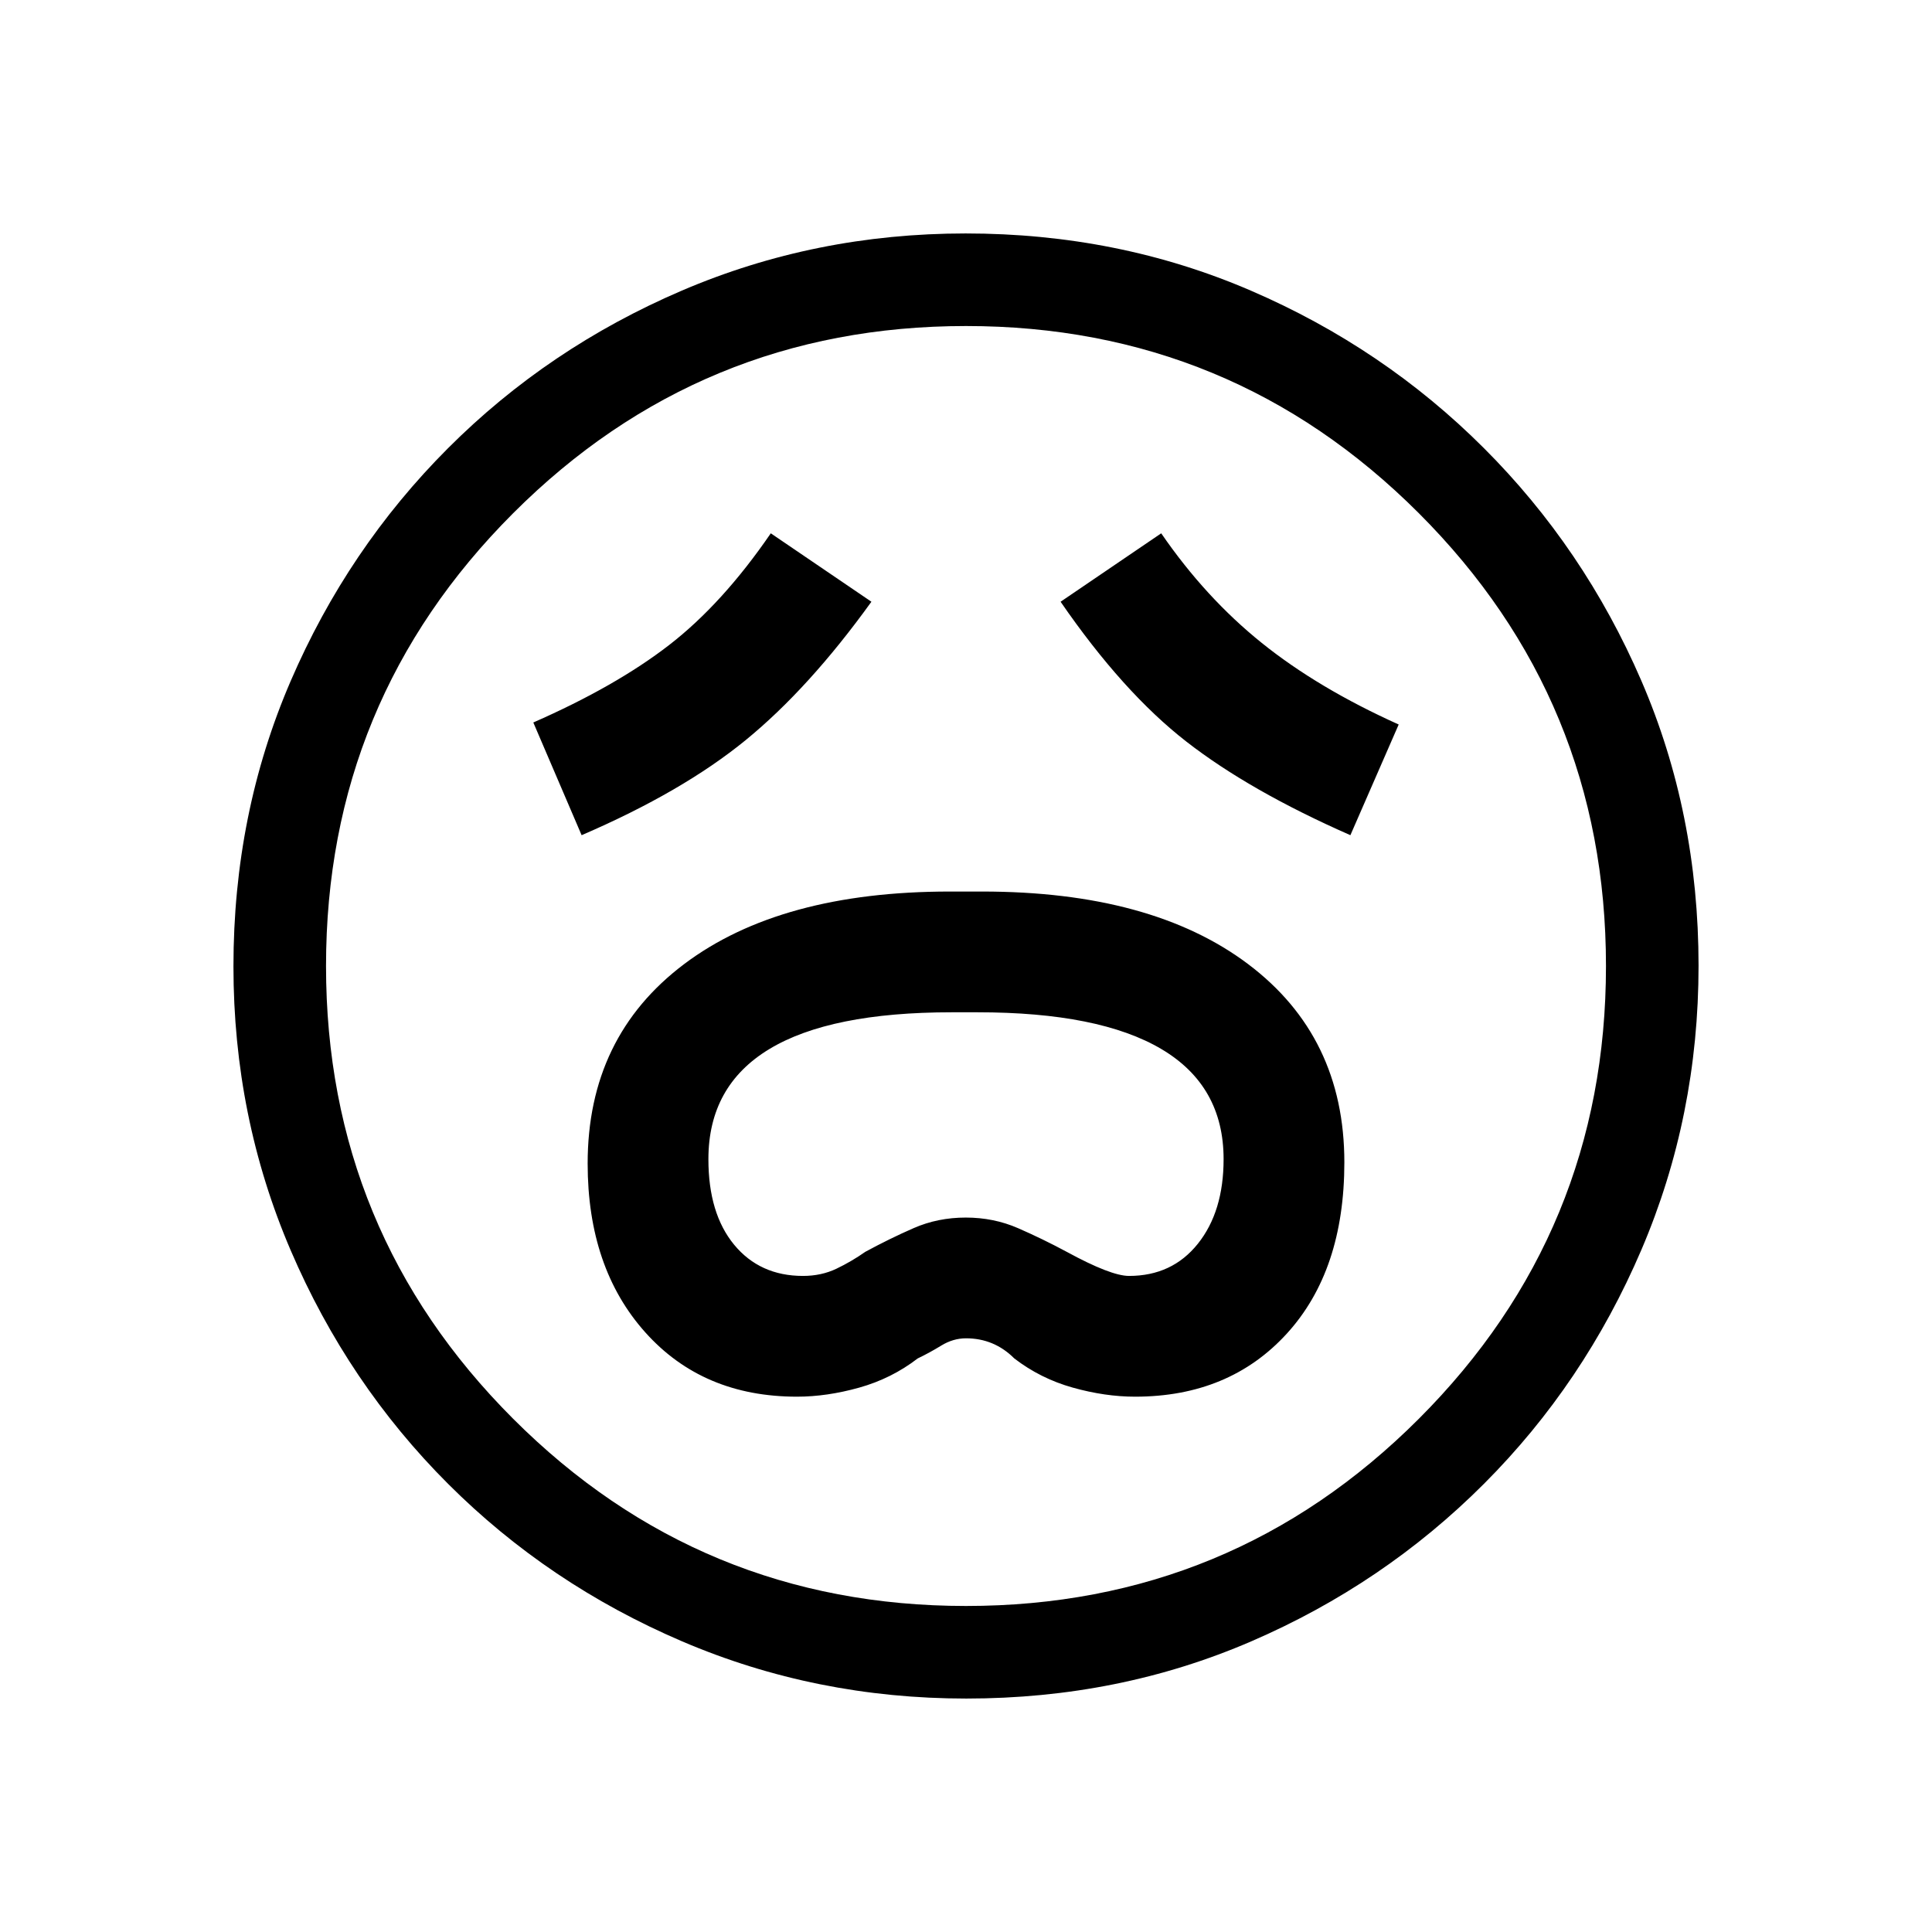 <svg xmlns="http://www.w3.org/2000/svg" height="20" viewBox="0 -960 960 960" width="20"><path d="M396-266q14.88 0 30.94-4.5Q443-275 456-285q5.85-2.8 11.72-6.4Q473.6-295 480-295q14 0 24 10 13 10 29.06 14.5Q549.13-266 564-266q46.8 0 75.4-31.32 28.6-31.32 28.6-85.12 0-62.52-47.87-98.54Q572.25-517 488-517h-16q-84.25 0-132.12 36.1Q292-444.8 292-381.85 292-330 320.6-298q28.6 32 75.4 32Zm3-60q-21.41 0-34.21-15.5Q352-357 352-384.02q0-36.39 30.25-54.69Q412.49-457 472.91-457h12.85q60.48 0 91.36 18.29Q608-420.41 608-384.02 608-358 595.22-342q-12.78 16-34.22 16-9 0-31-12-12-6.44-24.11-11.72-12.1-5.28-26-5.28-13.89 0-25.84 5.22T430-338q-6.88 4.83-14.38 8.42Q408.12-326 399-326ZM289-545q50.18-21.61 81.59-47.3Q402-617.98 433-661l-50-34q-24 35-50.5 55.5T265-601l24 56Zm382 0 24-55q-40-18-68-40.5T577-695l-50 34q31 45 62.5 69.5T671-545ZM480.17-116q-74.81 0-141.21-28.41T222.73-222.6q-49.84-49.78-78.28-116.09Q116-405.01 116-479.83q0-75.81 28.41-141.71t78.19-115.73q49.78-49.84 116.09-78.28Q405.01-844 479.83-844q75.81 0 141.71 28.41t115.73 78.19q49.84 49.78 78.28 115.59Q844-555.99 844-480.17q0 74.81-28.41 141.21T737.4-222.73q-49.78 49.84-115.59 78.28Q555.99-116 480.17-116ZM480-480Zm0 318q132 0 225-93t93-225q0-132-93-225t-225-93q-132 0-225 93t-93 225q0 132 93 225t225 93Z"/></svg>